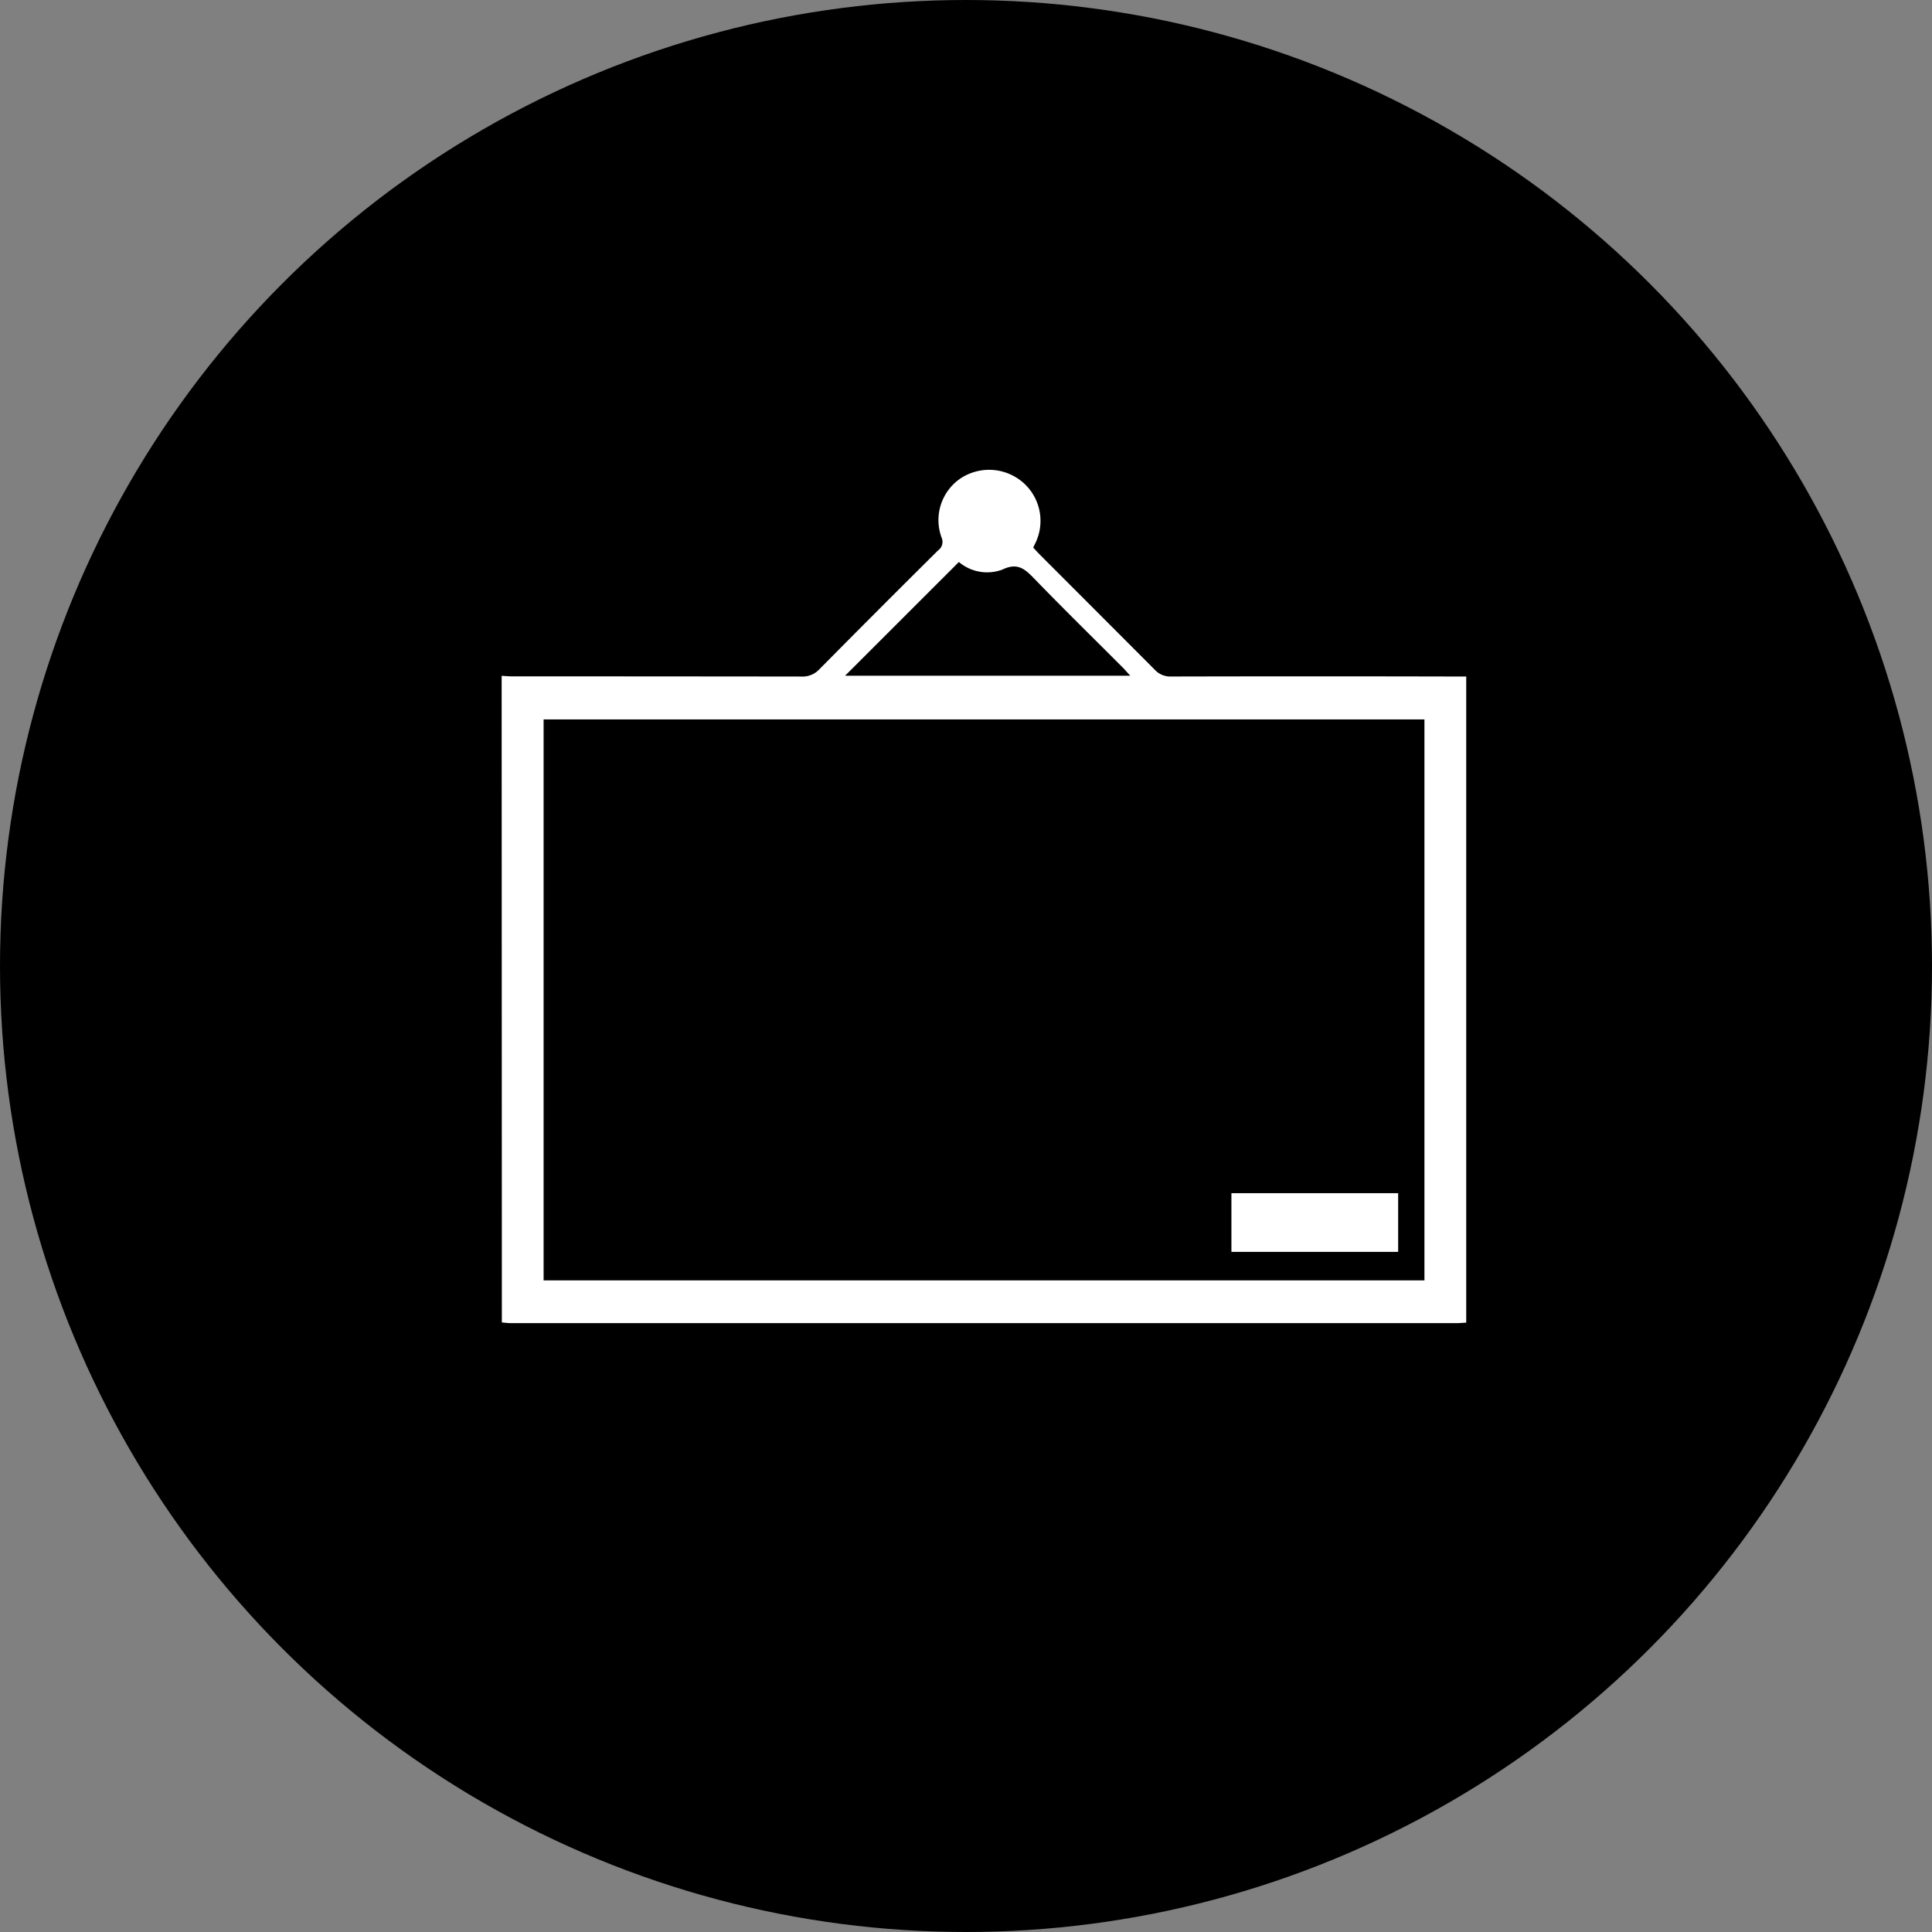 <svg xmlns="http://www.w3.org/2000/svg" xmlns:xlink="http://www.w3.org/1999/xlink" width="63" height="63" viewBox="0 0 63 63">
  <rect x="0" y="0" width="63" height="63" fill="#808080" stroke="none"/>
  <defs>
    <linearGradient id="linear-gradient" x1="0.5" x2="0.5" y2="1" gradientUnits="objectBoundingBox">
      <stop offset="0" stopColor="#4adede"/>
      <stop offset="1" stopColor="#6172d6"/>
    </linearGradient>
  </defs>
  <g id="Group_2488" data-name="Group 2488" transform="translate(-961 -710)">
    <circle id="Ellipse_58" data-name="Ellipse 58" cx="31.5" cy="31.5" r="31.5" transform="translate(961 710)" fill="url(#linear-gradient)"/>
    <g id="Group_2189" data-name="Group 2189" transform="translate(-60.771 165.832)">
      <g id="Group_2184" data-name="Group 2184" transform="translate(1154.792 504.569)">
        <path id="Path_796" data-name="Path 796" d="M-116.663,61.637c.112.006.224.017.336.017q4.717,0,9.434.006a.75.75,0,0,0,.592-.238q1.923-1.945,3.865-3.871a.343.343,0,0,0,.119-.422A1.642,1.642,0,0,1-101.7,55.2a1.688,1.688,0,0,1,2,.1,1.659,1.659,0,0,1,.471,1.944c-.028.065-.062.128-.1.211.073.078.147.161.225.239q1.868,1.869,3.735,3.74a.684.684,0,0,0,.535.225q4.625-.011,9.249,0h.376v21.07c-.111.006-.219.016-.326.016h-30.821c-.1,0-.2-.014-.3-.022Zm1.368,19.714h28.723V63.058h-28.723Zm9.831-19.717h9.3c-.107-.116-.177-.2-.253-.275-.954-.956-1.918-1.9-2.86-2.873-.309-.318-.549-.56-1.061-.312a1.425,1.425,0,0,1-1.415-.249Z" fill="#fff"/>
        <path id="Path_797" data-name="Path 797" d="M280.087,450.065v-1.914h5.437v1.914Z" transform="translate(-372.953 -369.644)" fill="#fff"/>
      </g>
    </g>
  </g>
</svg>
